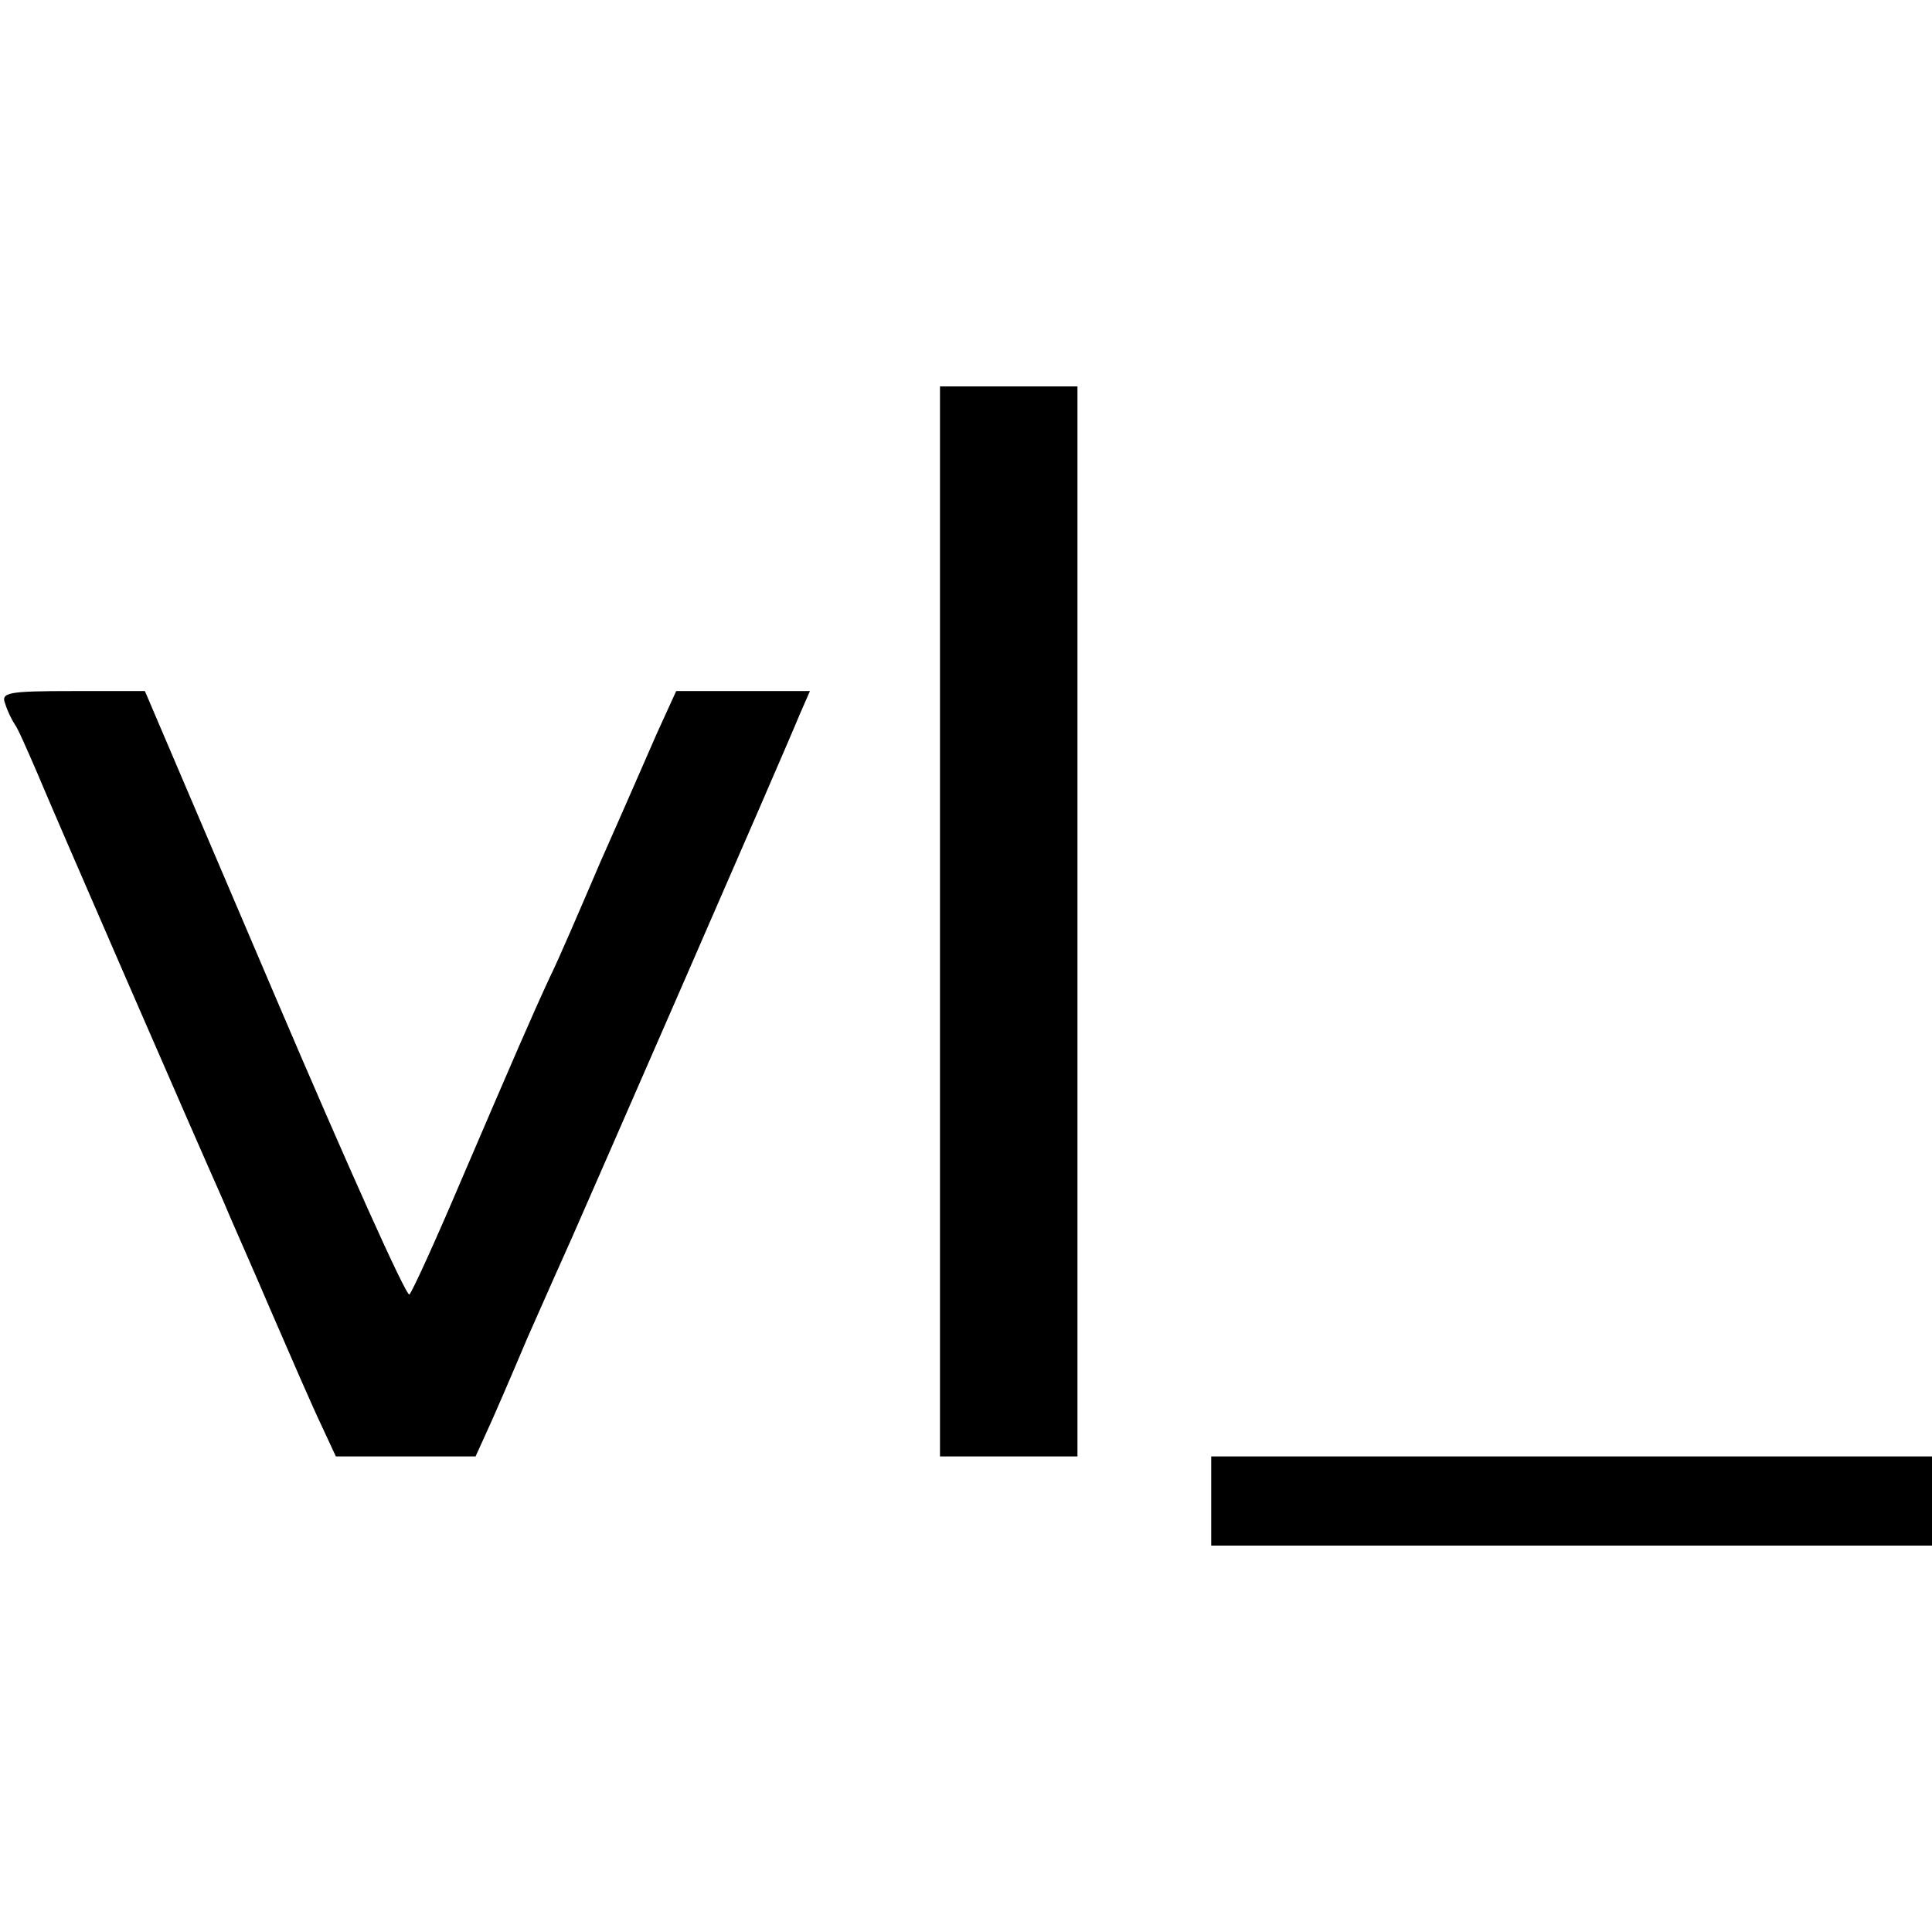 <?xml version="1.0" standalone="no"?>
<!DOCTYPE svg PUBLIC "-//W3C//DTD SVG 20010904//EN"
 "http://www.w3.org/TR/2001/REC-SVG-20010904/DTD/svg10.dtd">
<svg version="1.0" xmlns="http://www.w3.org/2000/svg"
 width="260pt" height="260pt" viewBox="0 0 260 260"
 preserveAspectRatio="xMidYMid meet">
<g transform="translate(0,260) scale(0.1,-0.1)"
fill="#000000" stroke="none">
<path d="M1265 1360 l0 -720 92 0 93 0 0 720 0 720 -93 0 -92 0 0 -720z"/>
<path d="M7 1653 c3 -10 9 -22 13 -28 4 -5 17 -35 30 -65 22 -53 213 -492 250
-575 9 -22 39 -89 65 -150 26 -60 56 -129 67 -152 l20 -43 94 0 94 0 15 33 c8
17 33 75 55 127 23 52 50 113 60 135 19 43 284 649 306 703 l14 32 -90 0 -90
0 -26 -57 c-14 -32 -48 -110 -76 -173 -27 -63 -57 -133 -68 -155 -25 -54 -47
-105 -120 -275 -34 -80 -65 -148 -69 -152 -4 -4 -85 177 -181 402 l-175 410
-97 0 c-88 0 -97 -2 -91 -17z"/>
<path d="M1630 580 l0 -60 485 0 485 0 0 60 0 60 -485 0 -485 0 0 -60z"/>
</g>
</svg>
